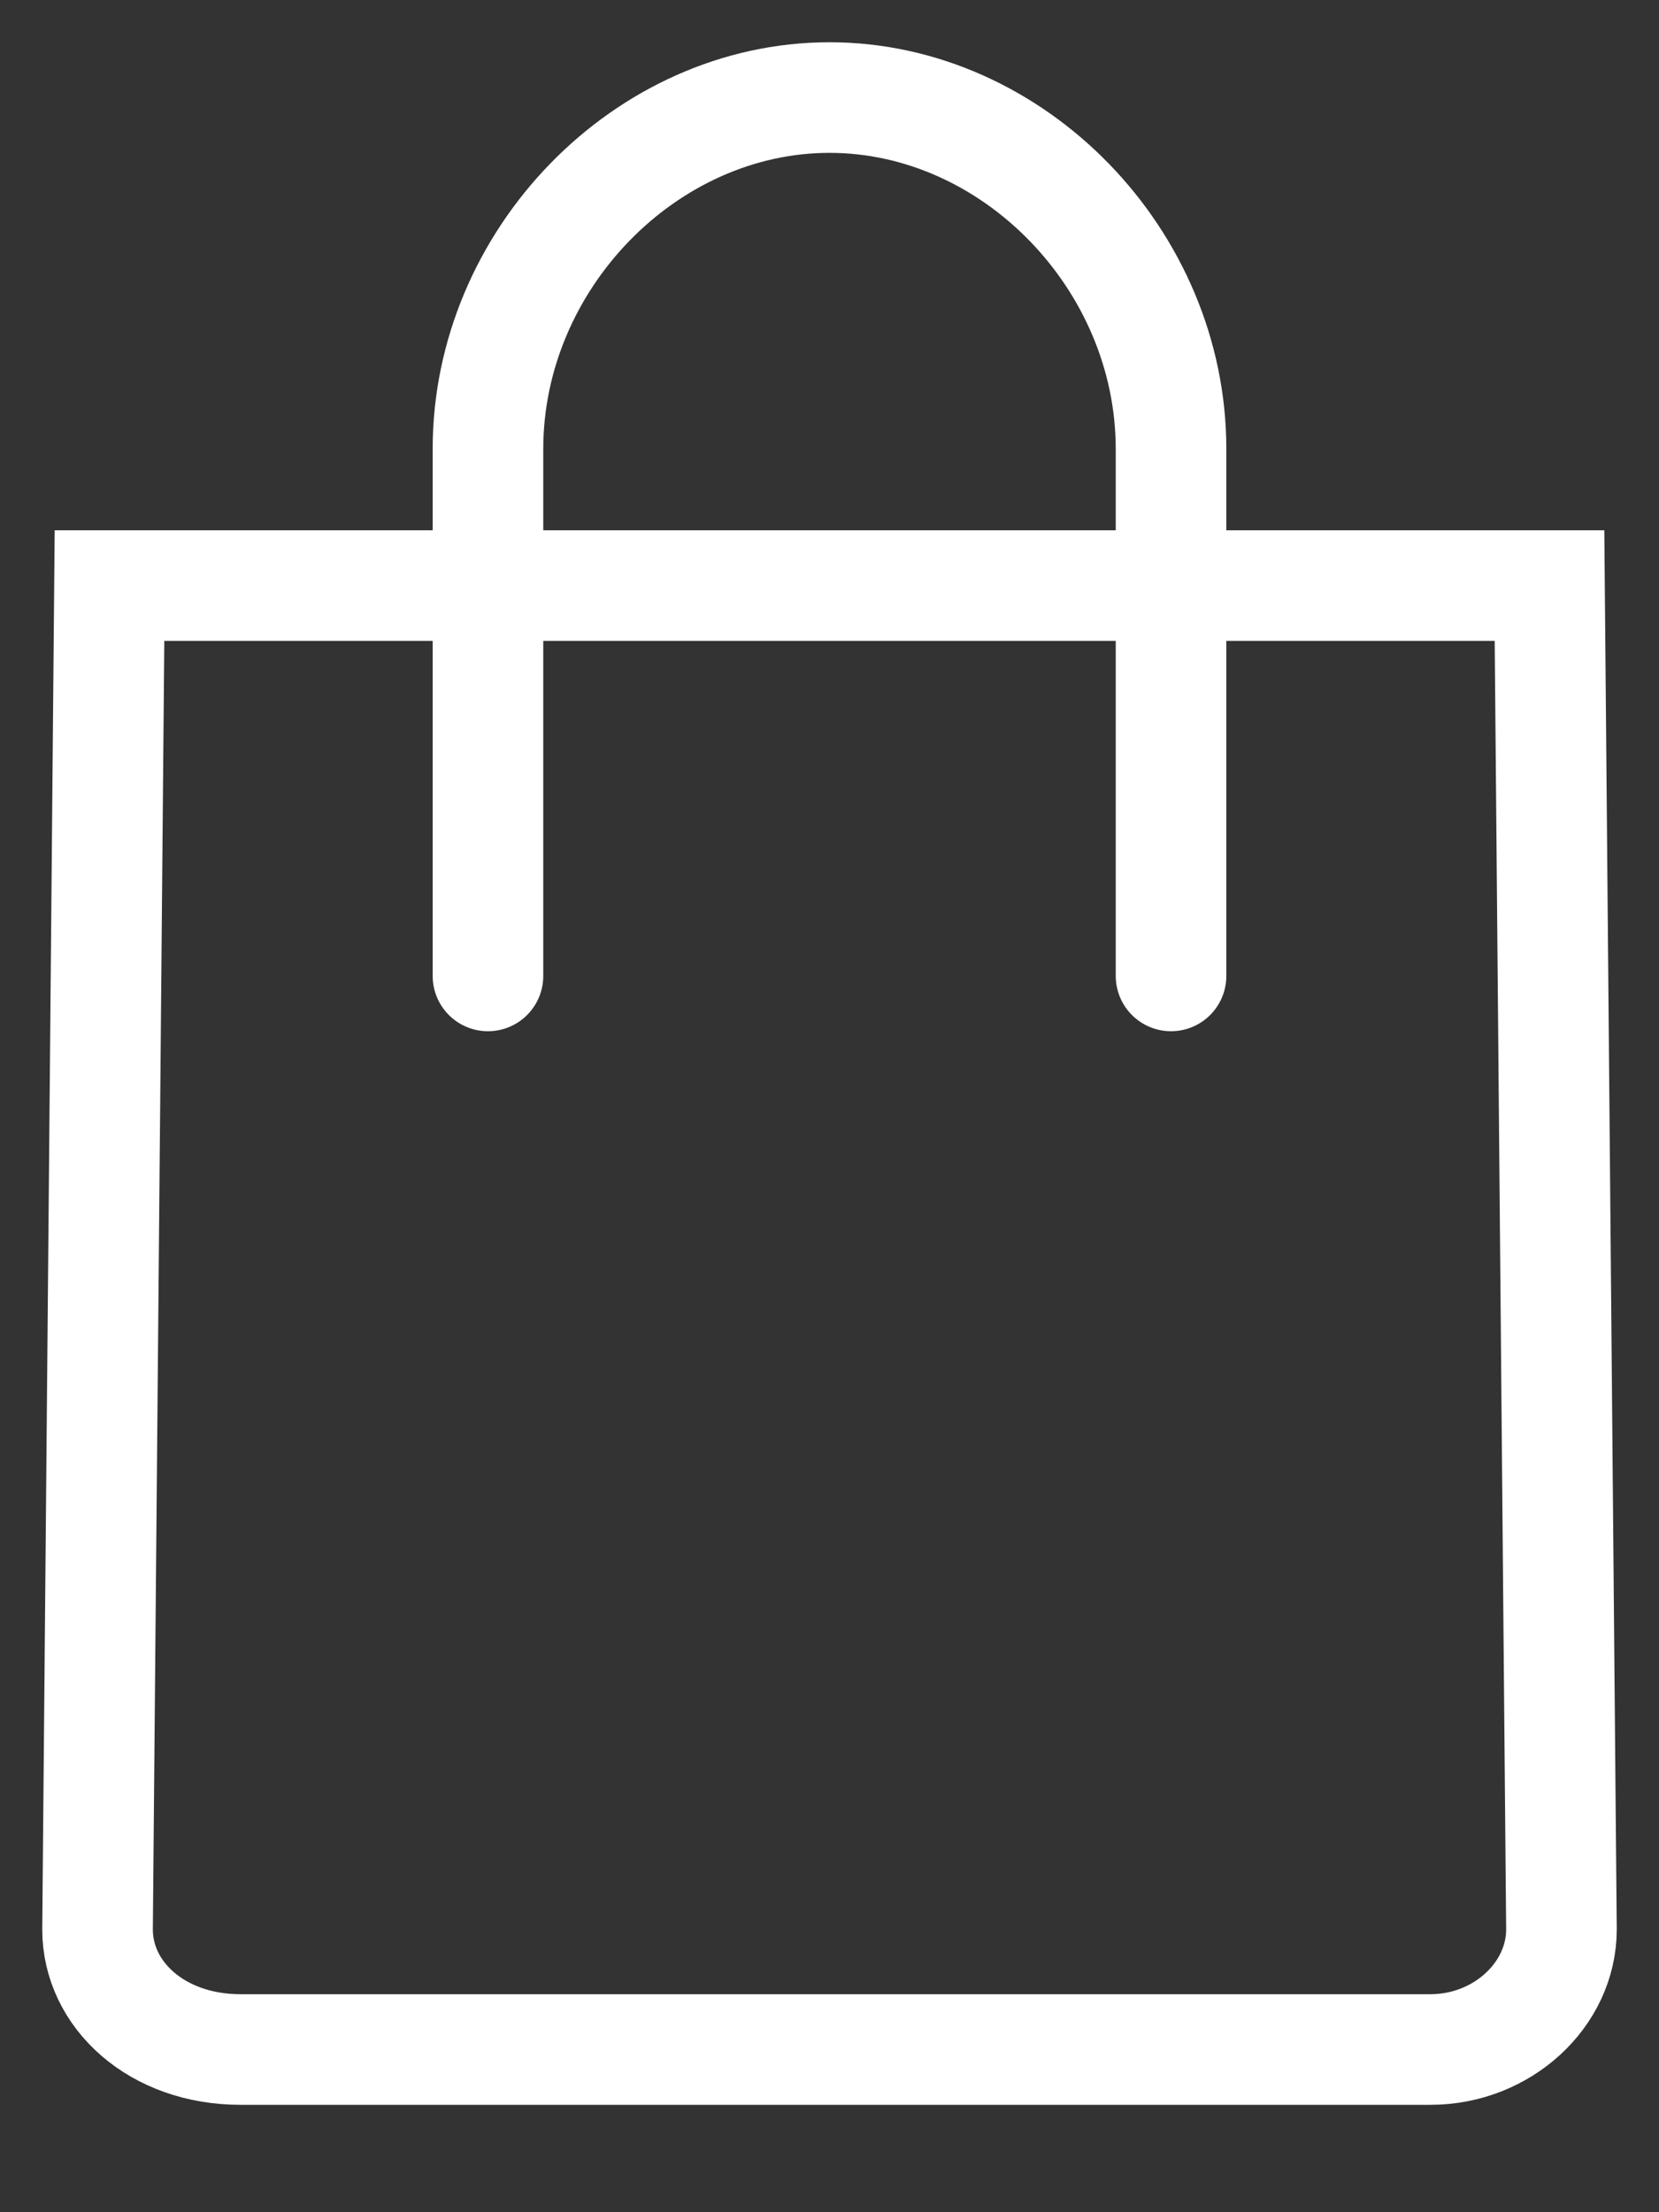 <svg width="15" height="20" viewBox="0 0 15 20" fill="none" xmlns="http://www.w3.org/2000/svg">
<rect x="0" y="0" width="15" height="20" fill="#333333" stroke="none"/>
<g clip-path="url(#clip0)">
<path d="M0.882 17.443L0.99 5.294H14.01L14.118 17.443C14.118 18.036 13.58 18.529 12.934 18.529H2.174C1.42 18.529 0.882 18.036 0.882 17.443Z" stroke="white" stroke-miterlimit="10" stroke-linecap="round"/>
<path d="M10.588 8.823V4.059C10.588 2.348 9.163 0.882 7.5 0.882C5.837 0.882 4.412 2.348 4.412 4.059V8.823" stroke="white" stroke-miterlimit="10" stroke-linecap="round"/>
</g>
<defs>
<clipPath id="clip0">
<rect width="15" height="19.412" fill="white"/>
</clipPath>
</defs>
</svg>
